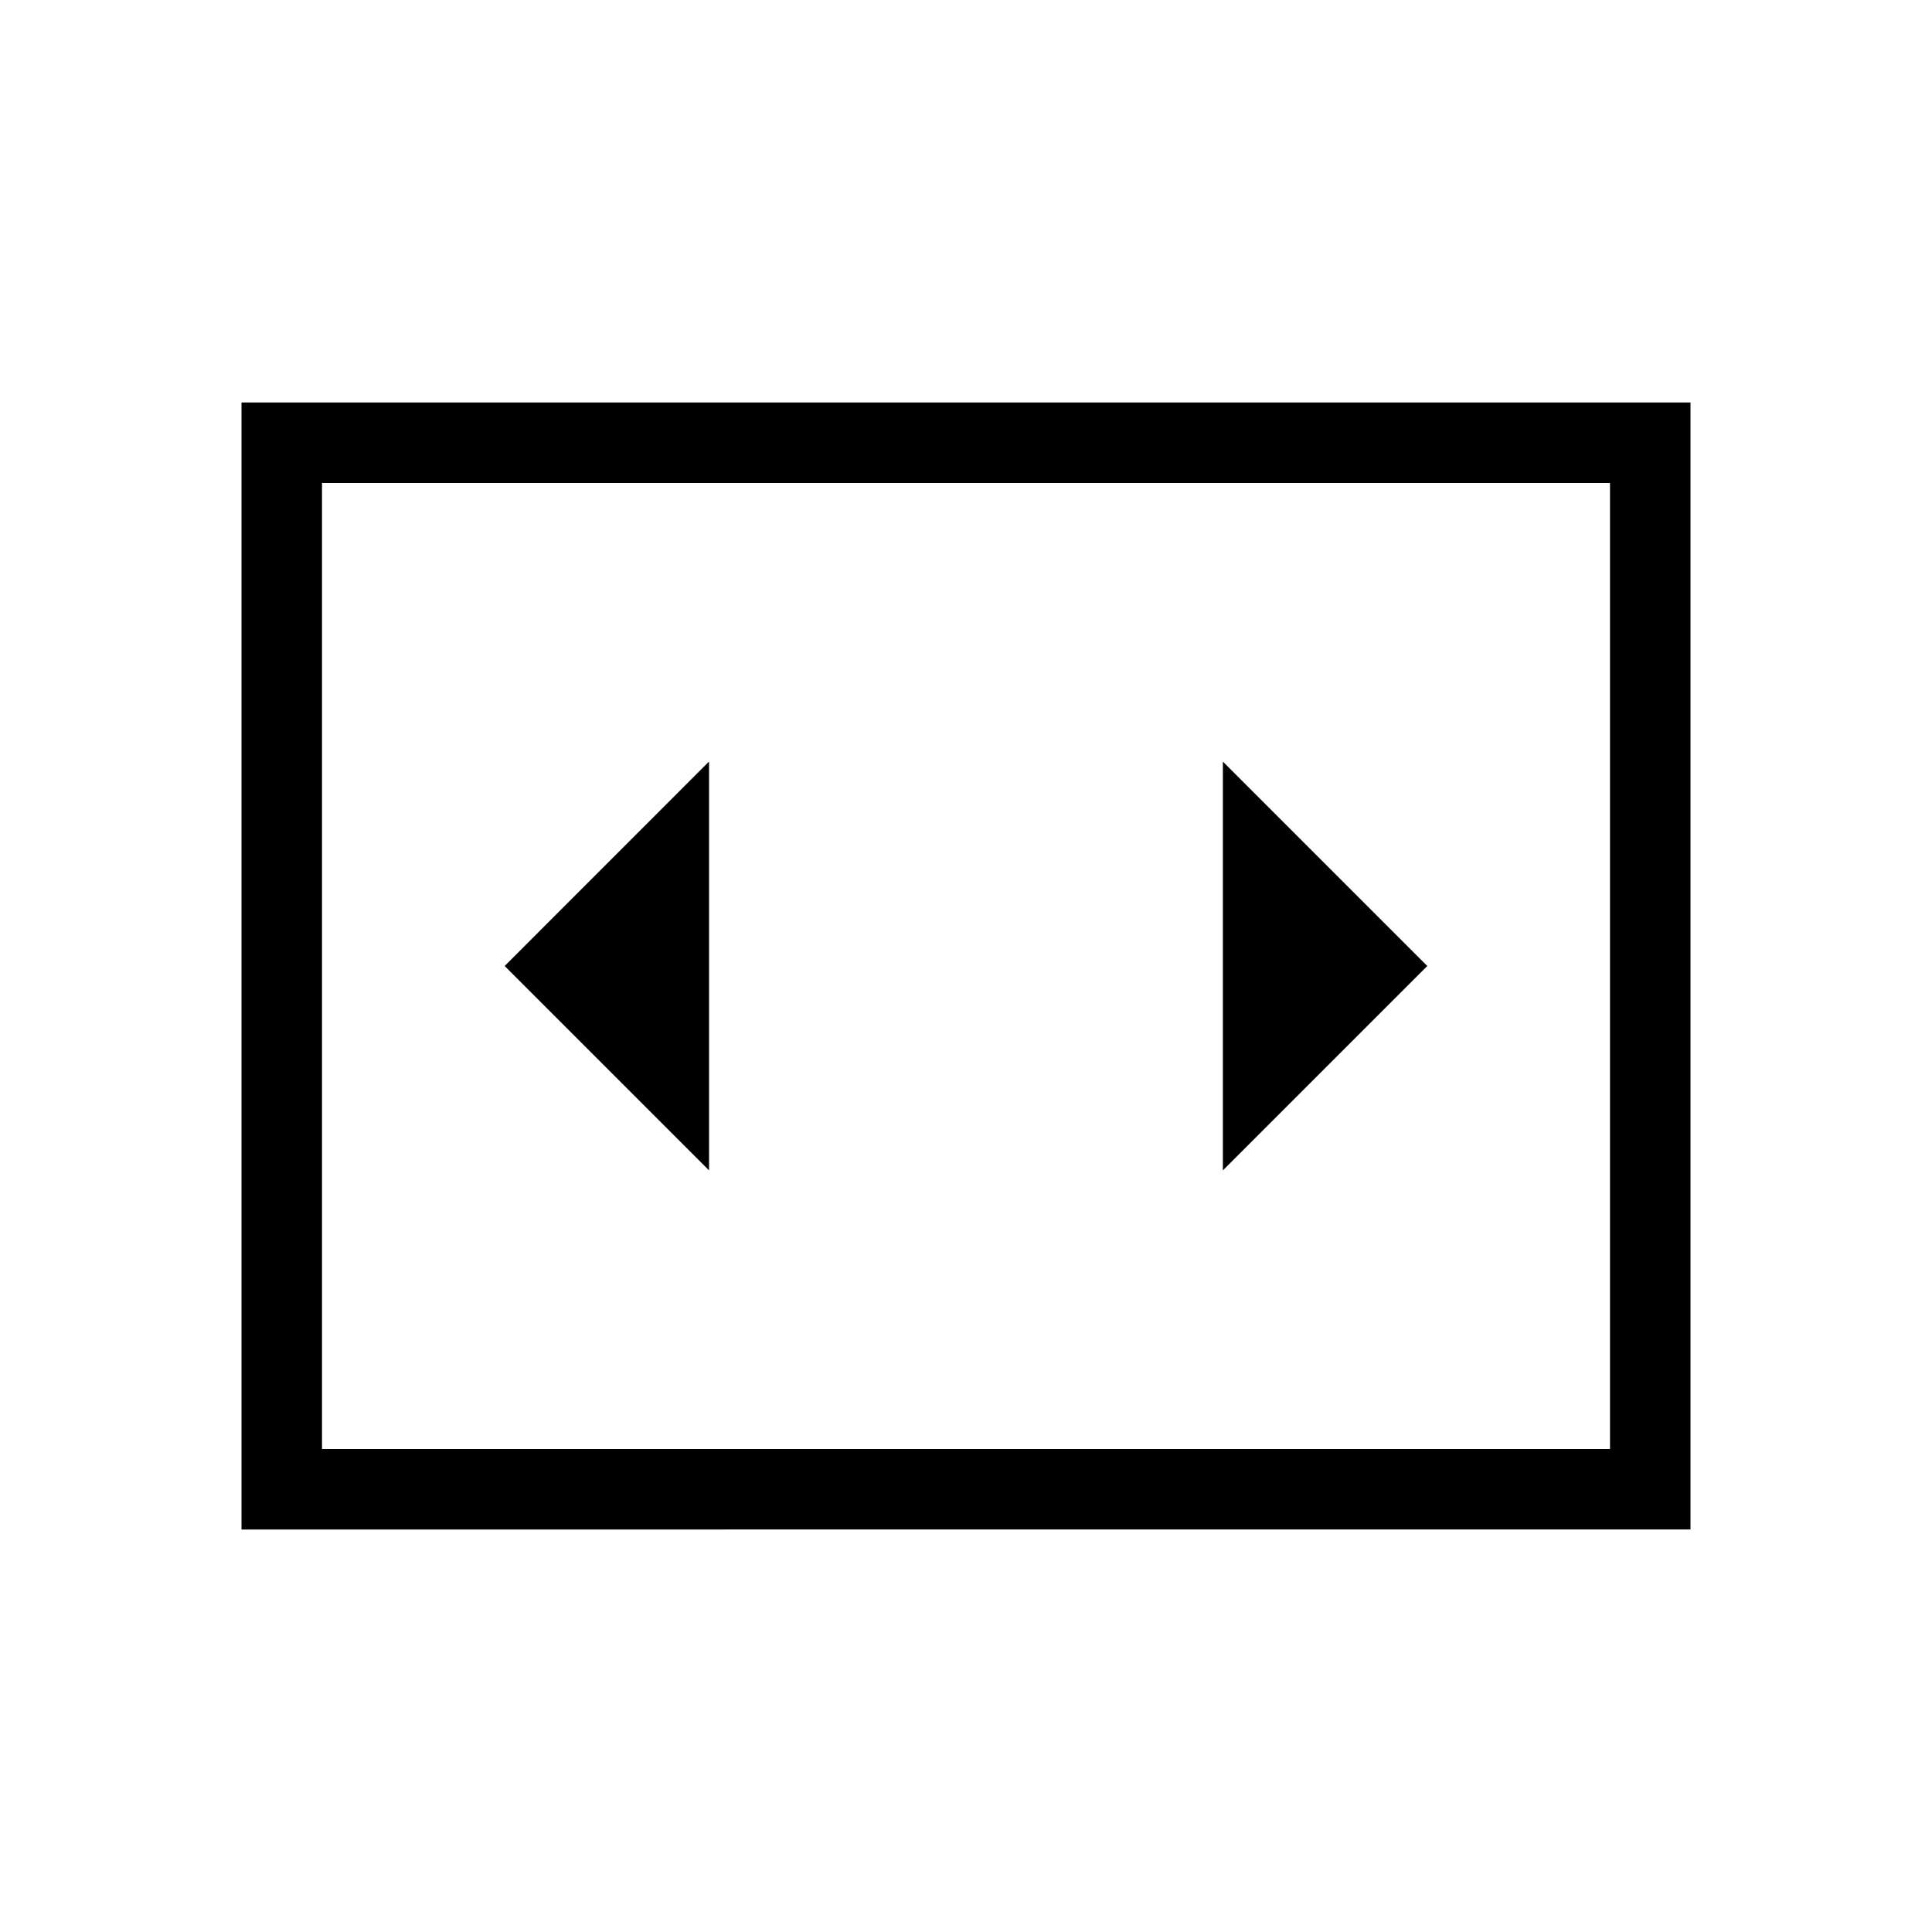 <svg xmlns="http://www.w3.org/2000/svg" width="3em" height="3em" viewBox="0 0 24 24"><path fill="currentColor" d="M8.808 14.539V9.46L6.269 12zM17.73 12l-2.539-2.539v5.078zM3 19V5h18v14zM20 6H4v12h16zM4 6v12z"/></svg>
